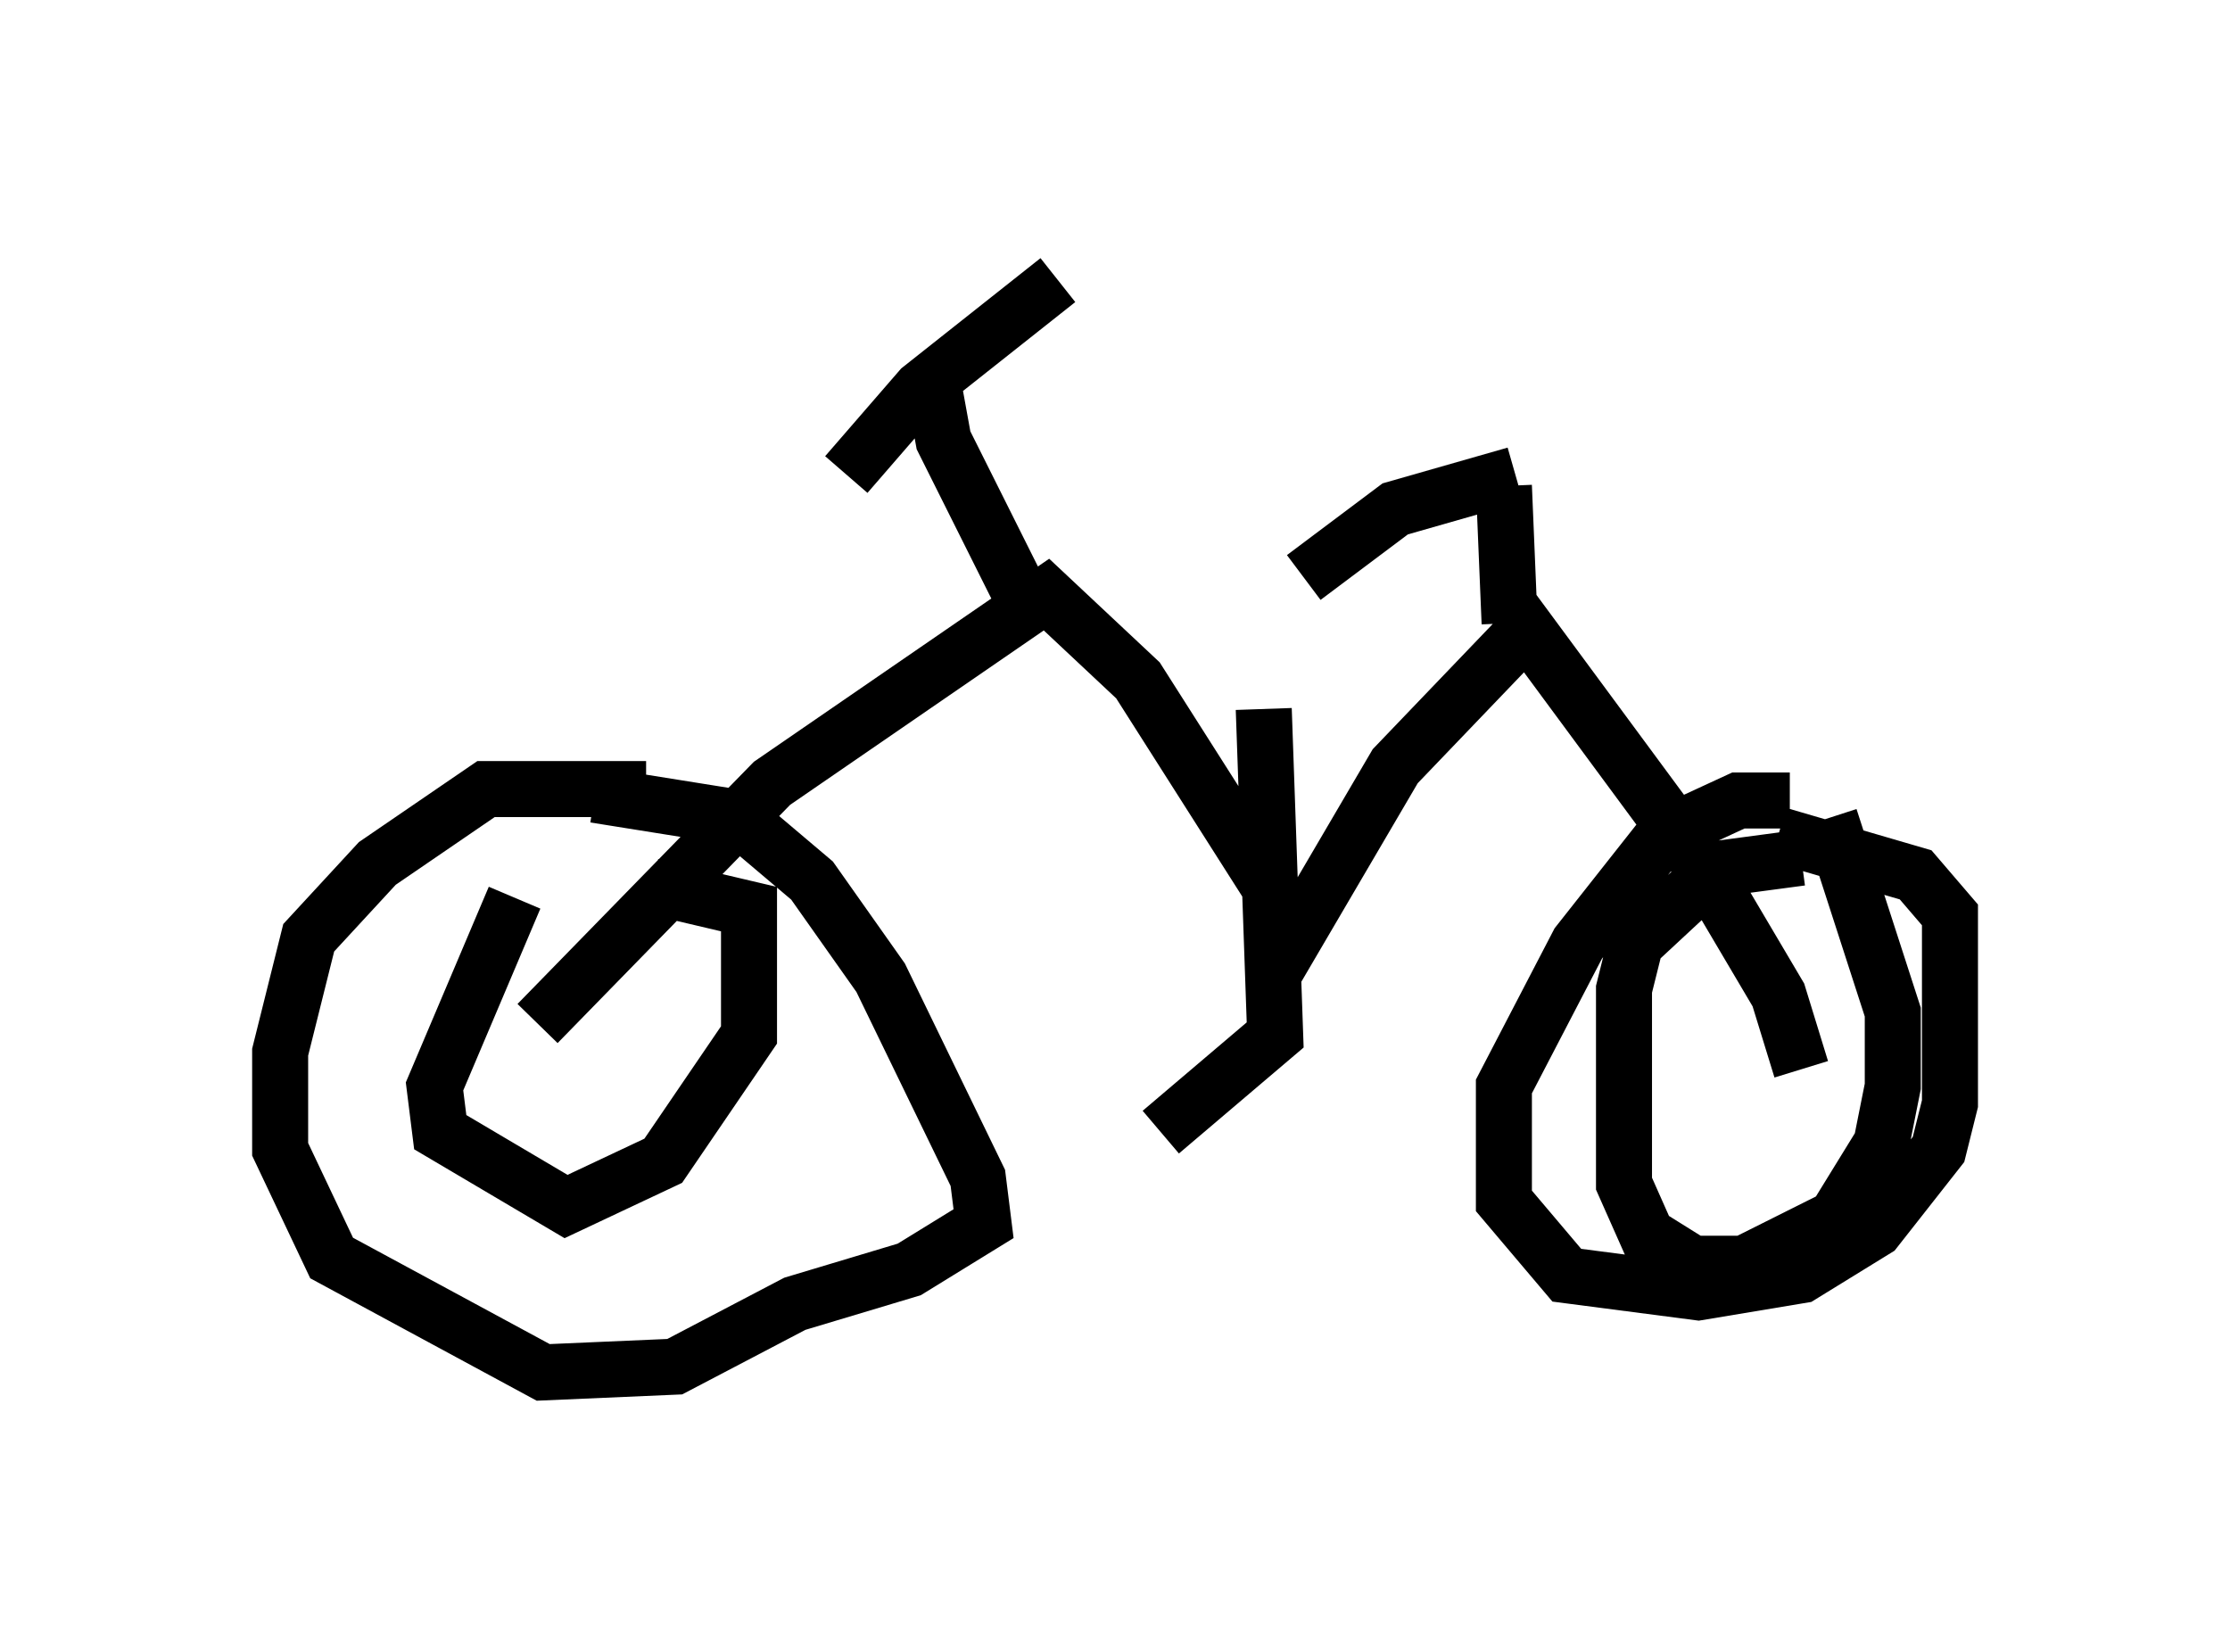 <?xml version="1.0" encoding="utf-8" ?>
<svg baseProfile="full" height="29.498" version="1.1" width="39.809" xmlns="http://www.w3.org/2000/svg" xmlns:ev="http://www.w3.org/2001/xml-events" xmlns:xlink="http://www.w3.org/1999/xlink"><defs /><rect fill="white" height="29.498" width="39.809" x="0" y="0" /><path d="M10.819, 15.821 m-1.633, 0.204 l-1.429, 3.369 0.102, 0.817 l2.246, 1.327 1.735, -0.817 l1.531, -2.246 0.0, -2.246 l-1.735, -0.408 m-0.102, -1.735 l-2.858, 0.0 -1.94, 1.327 l-1.225, 1.327 -0.51, 2.042 l0.0, 1.735 0.919, 1.94 l3.777, 2.042 2.348, -0.102 l2.144, -1.123 2.042, -0.613 l1.327, -0.817 -0.102, -0.817 l-1.735, -3.573 -1.225, -1.735 l-1.327, -1.123 -2.552, -0.408 m-1.021, 4.083 l4.185, -4.288 4.9, -3.369 l1.633, 1.531 2.858, 4.492 l1.735, -2.96 2.348, -2.45 l3.165, 4.288 1.327, 2.246 l0.408, 1.327 m0.0, -3.777 l-1.531, 0.204 -1.429, 1.327 l-0.204, 0.817 0.0, 3.471 l0.408, 0.919 0.817, 0.51 l0.919, 0.0 1.633, -0.817 l0.817, -1.327 0.204, -1.021 l0.0, -1.327 -1.123, -3.471 m-0.715, -0.306 l-0.919, 0.0 -1.327, 0.613 l-1.531, 1.94 -1.327, 2.552 l0.0, 2.042 1.123, 1.327 l2.348, 0.306 1.838, -0.306 l1.327, -0.817 1.123, -1.429 l0.204, -0.817 0.0, -3.369 l-0.613, -0.715 -2.45, -0.715 m-4.798, -3.777 l-0.102, -2.45 m0.204, -0.204 l-2.144, 0.613 -1.633, 1.225 m-5.104, 0.204 l-1.327, -2.654 -0.204, -1.123 m-1.531, 1.735 l1.327, -1.531 2.45, -1.94 m3.675, 7.656 l0.204, 5.819 -2.042, 1.735 " fill="none" stroke="black" stroke-width="1" /></svg>